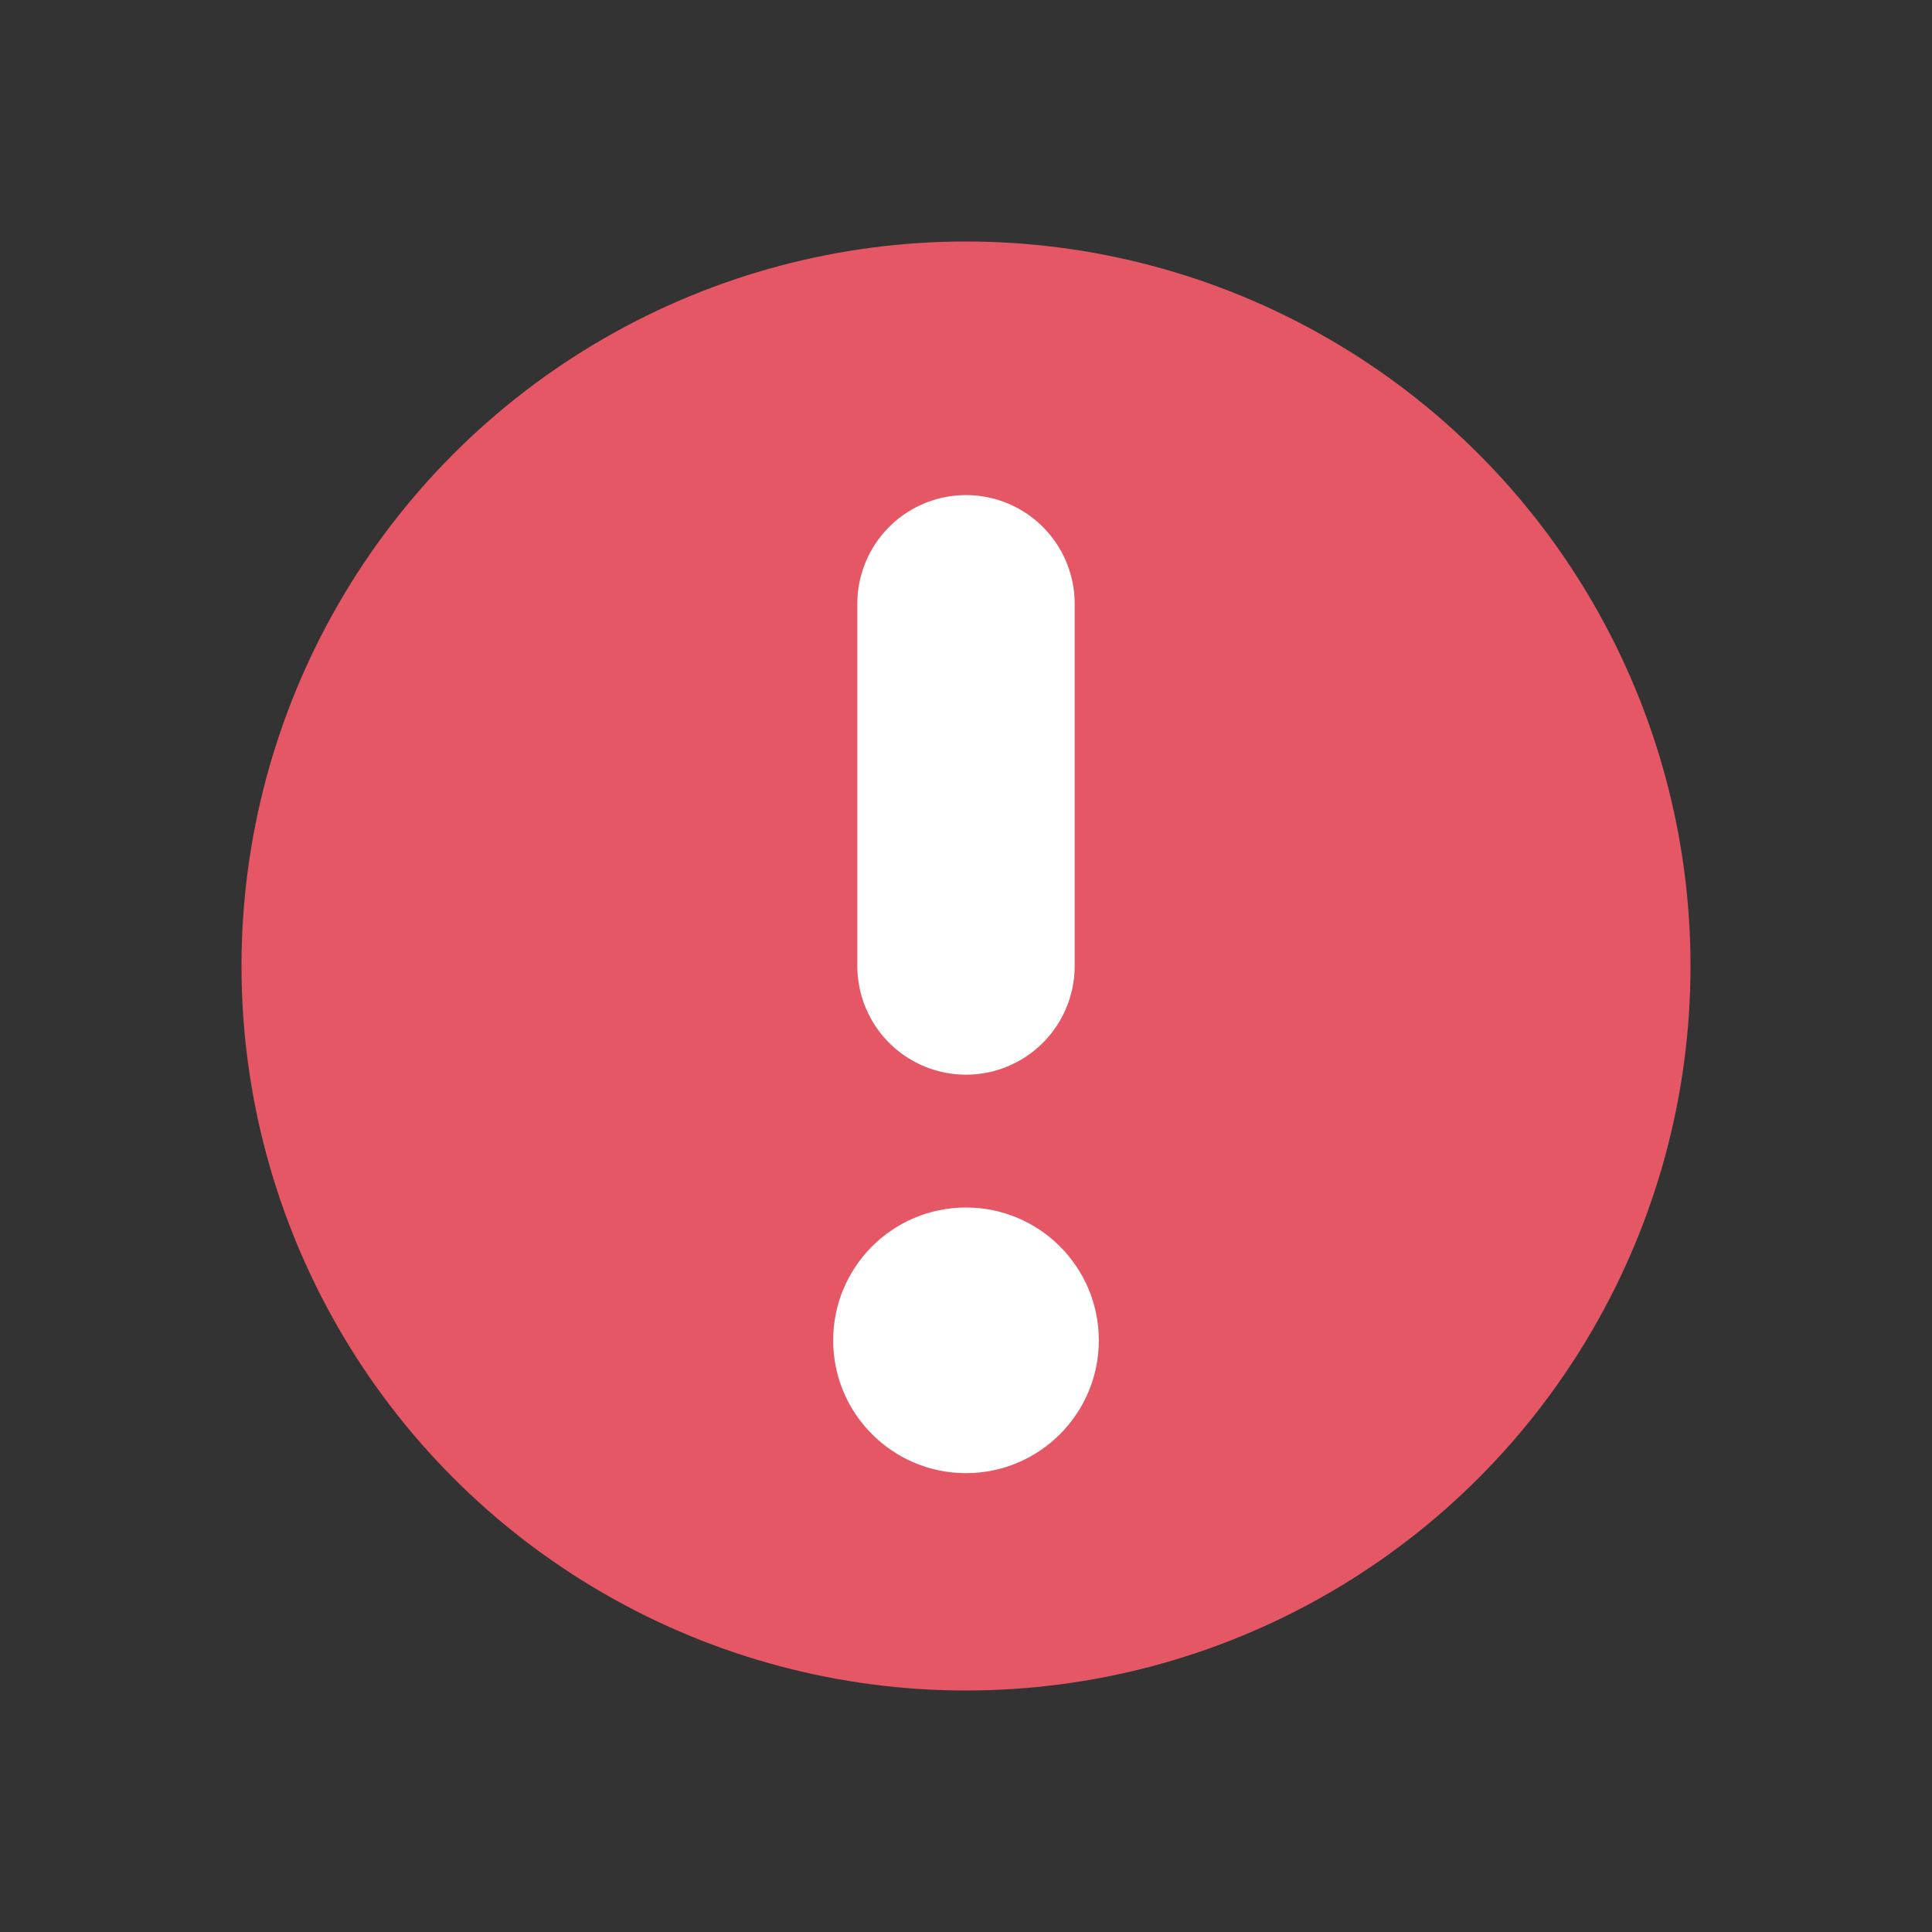 <svg width="16" height="16" viewBox="0 0 16 16" fill="none" xmlns="http://www.w3.org/2000/svg"><rect x="0" y="0" width="16" height="16" fill="#333333" stroke="none"/><circle cx="8" cy="8" r="6" fill="#E55765"/><path d="M8 5v3" stroke="#fff" stroke-width="1.8" stroke-linecap="round"/><circle cx="8" cy="11.1" r="1.1" fill="#fff"/></svg>
